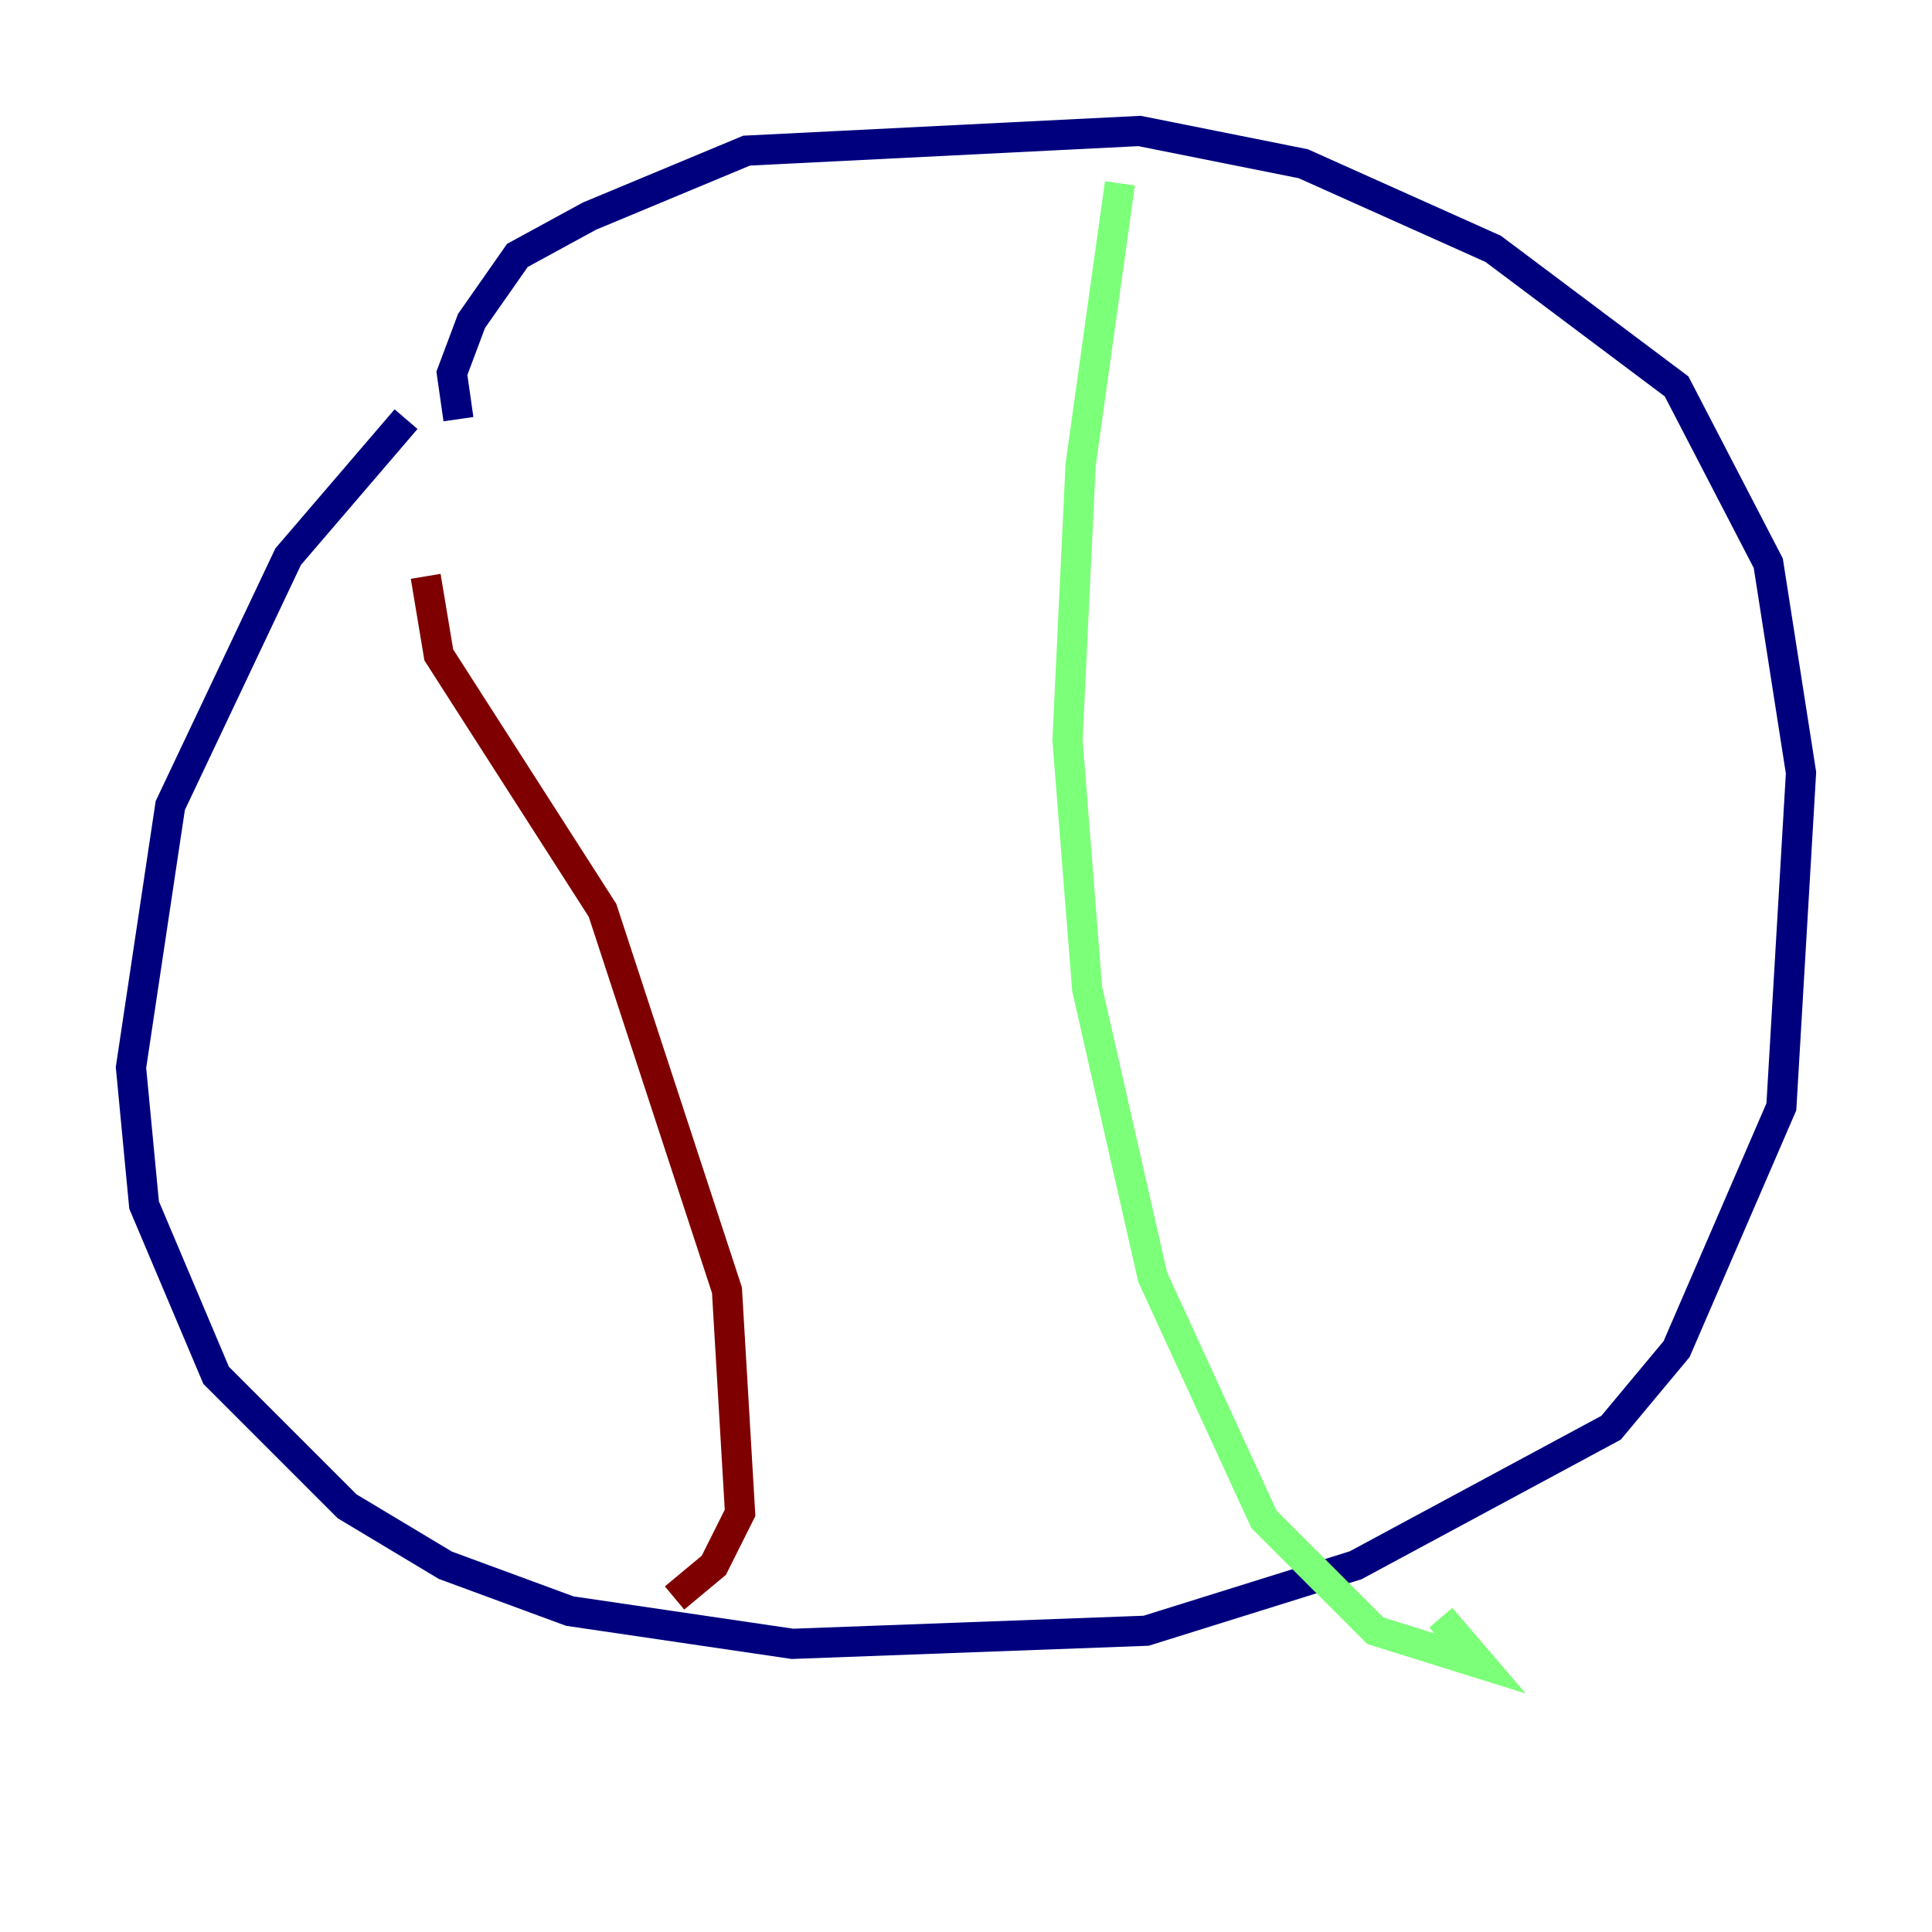 <?xml version="1.0" encoding="utf-8" ?>
<svg baseProfile="tiny" height="128" version="1.2" viewBox="0,0,128,128" width="128" xmlns="http://www.w3.org/2000/svg" xmlns:ev="http://www.w3.org/2001/xml-events" xmlns:xlink="http://www.w3.org/1999/xlink"><defs /><polyline fill="none" points="26.902,27.77 19.091,36.881 11.281,53.37 8.678,70.725 9.546,79.837 14.319,91.119 22.997,99.797 29.505,103.702 37.749,106.739 52.502,108.909 75.932,108.041 89.817,103.702 106.739,94.59 111.078,89.383 118.02,73.329 119.322,51.2 117.153,37.315 111.078,25.6 98.929,16.488 86.346,10.848 75.498,8.678 49.464,9.98 39.051,14.319 34.278,16.922 31.241,21.261 29.939,24.732 30.373,27.77" stroke="#00007f" stroke-width="2" /><polyline fill="none" points="74.197,12.149 71.593,30.807 70.725,49.031 72.027,65.519 76.366,84.61 83.742,100.664 91.119,108.041 98.061,110.21 95.458,107.173" stroke="#7cff79" stroke-width="2" /><polyline fill="none" points="28.203,38.183 29.071,43.39 39.919,60.312 48.163,85.478 49.031,100.231 47.295,103.702 44.691,105.871" stroke="#7f0000" stroke-width="2" /></svg>